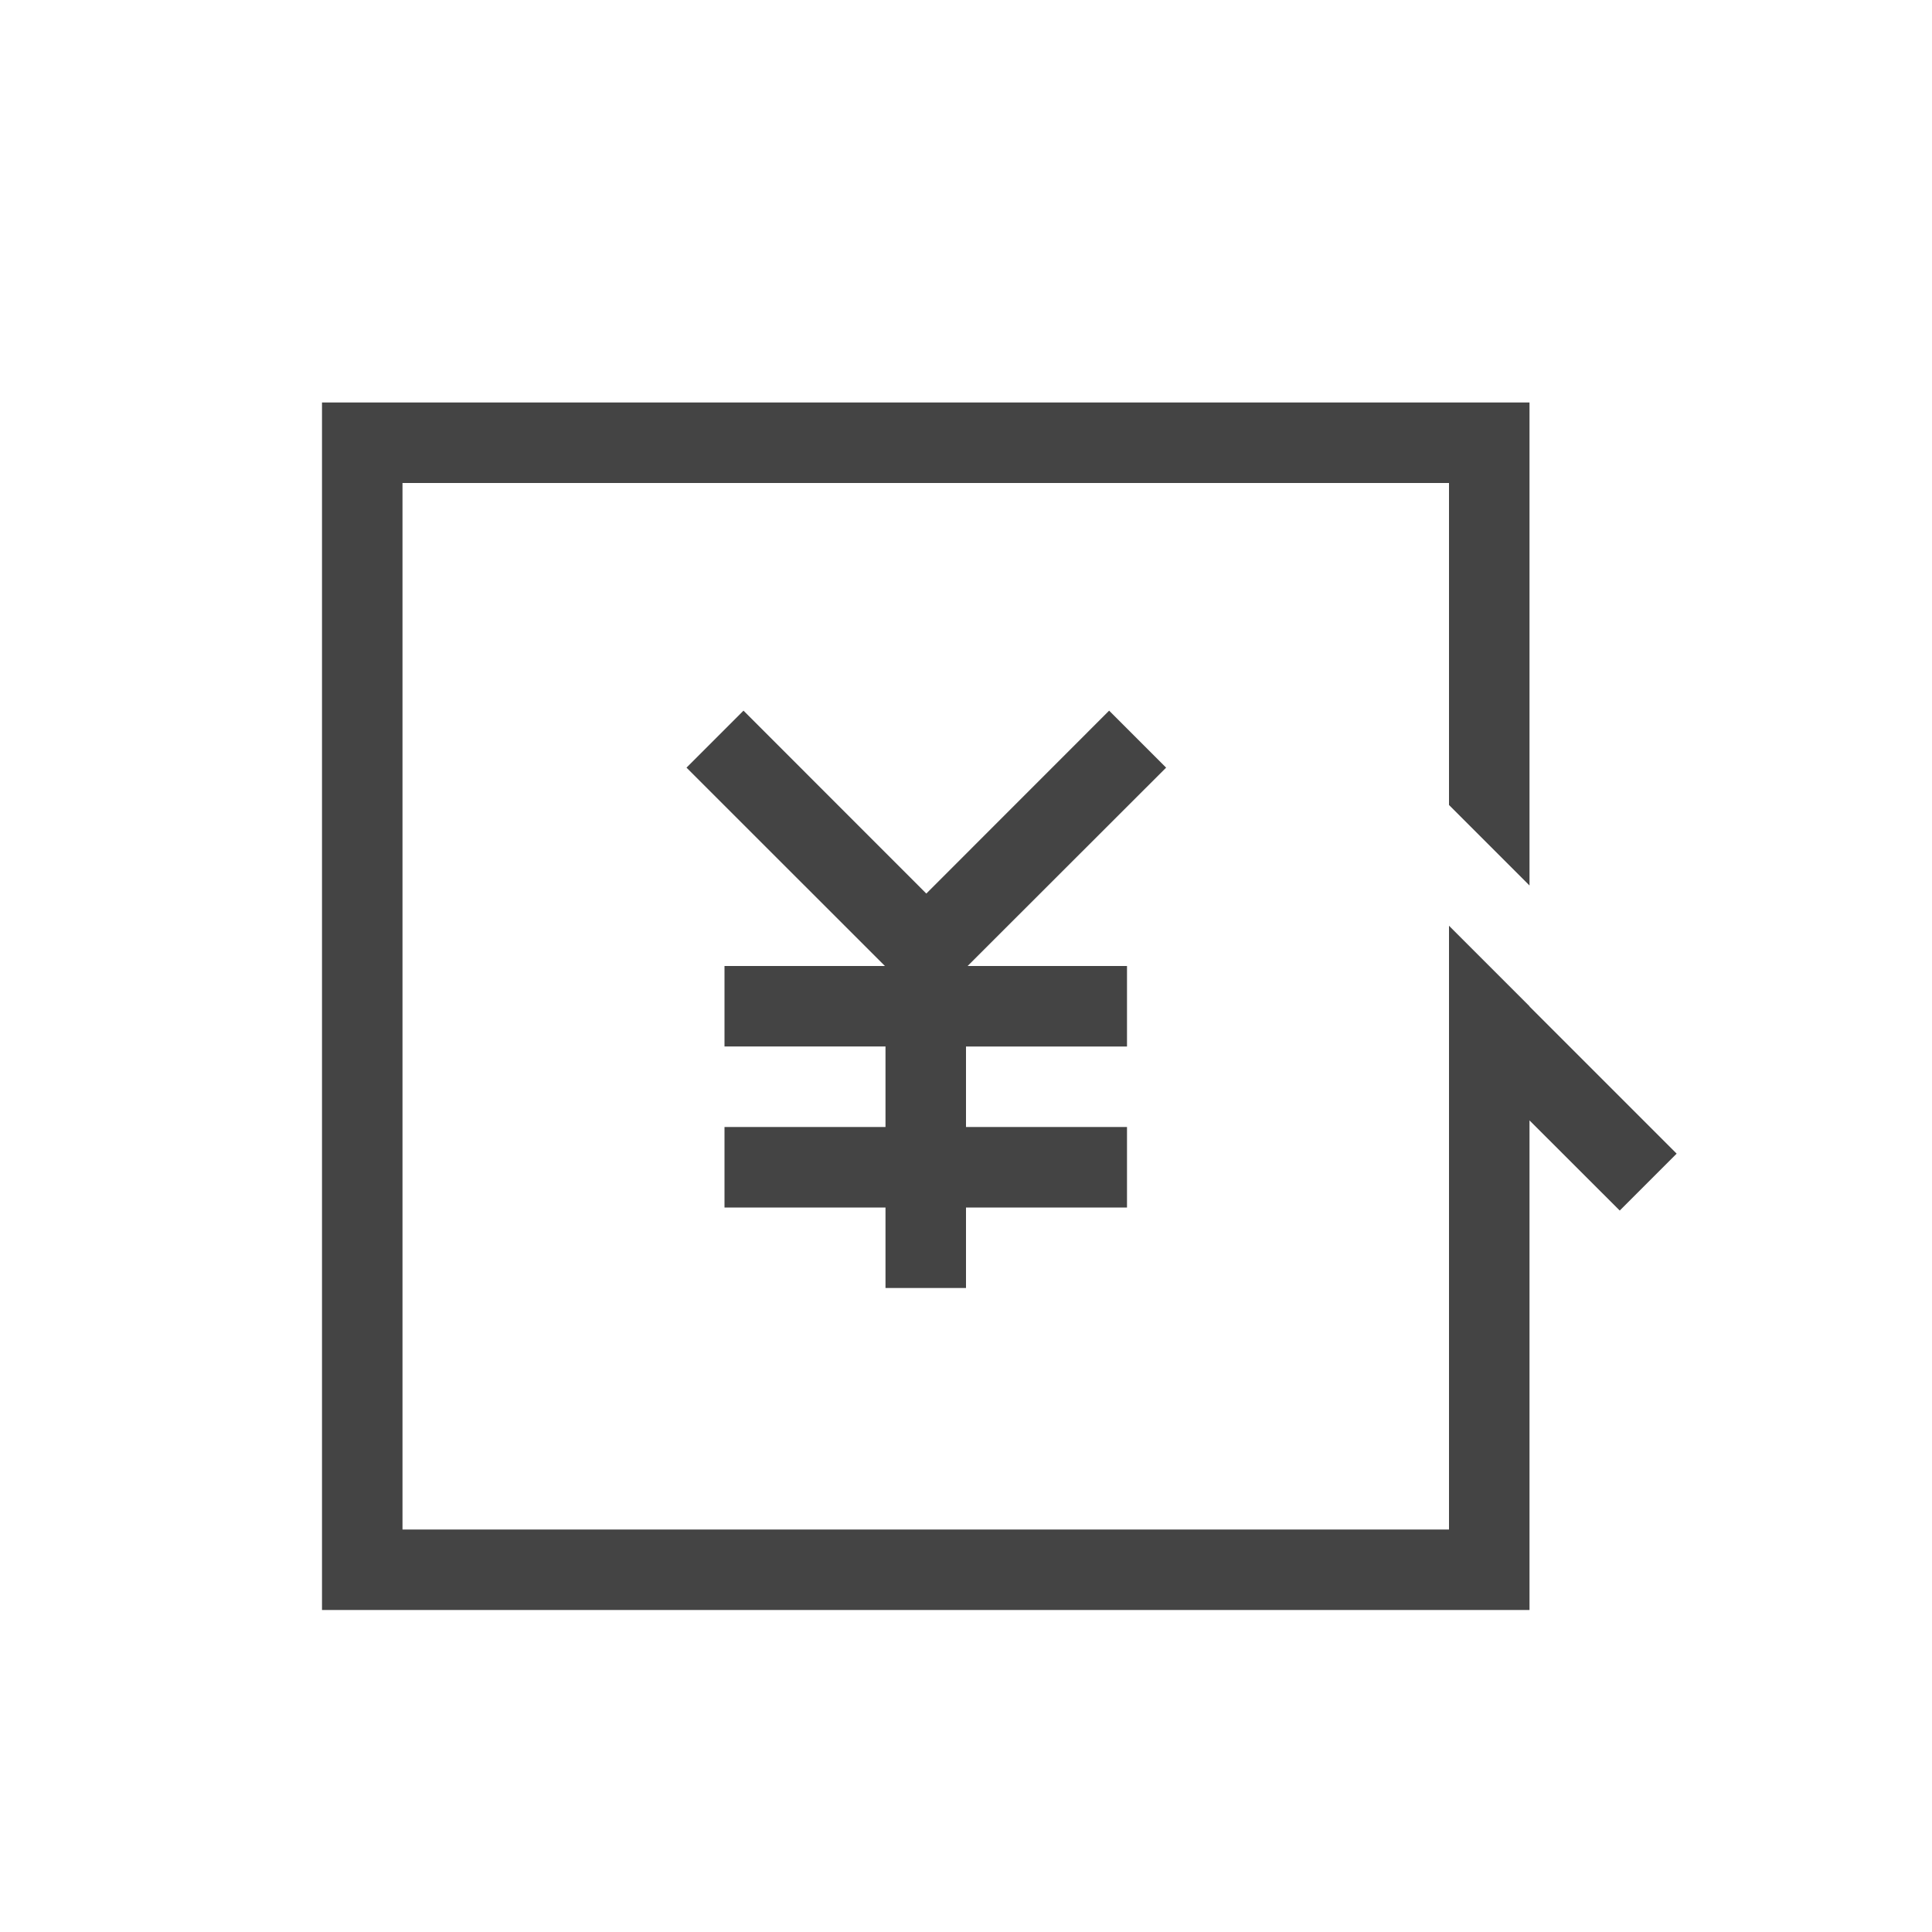 <?xml version="1.0" standalone="no"?><!DOCTYPE svg PUBLIC "-//W3C//DTD SVG 1.1//EN" "http://www.w3.org/Graphics/SVG/1.1/DTD/svg11.dtd"><svg t="1517223262148" class="icon" style="" viewBox="0 0 1024 1024" version="1.1" xmlns="http://www.w3.org/2000/svg" p-id="18090" xmlns:xlink="http://www.w3.org/1999/xlink" width="128" height="128"><defs><style type="text/css"></style></defs><path d="M810.667 533.461l77.995 77.995-30.165 30.165L810.667 593.835V853.333H170.667V213.333h640v320.128zM512 597.333h85.333v42.667h-85.333v42.667h-42.667v-42.667H384v-42.667h85.333v-42.667H384v-42.667h85.035L363.861 406.869l30.208-30.208 96.896 96.939 96.896-96.939 30.208 30.208L512.853 512H597.333v42.667h-85.333v42.667zM213.333 256v554.667h554.667V256H213.333z m554.667 170.667v64l42.667 42.667V469.333l-42.667-42.667z" fill="#444444" p-id="18091"></path></svg>